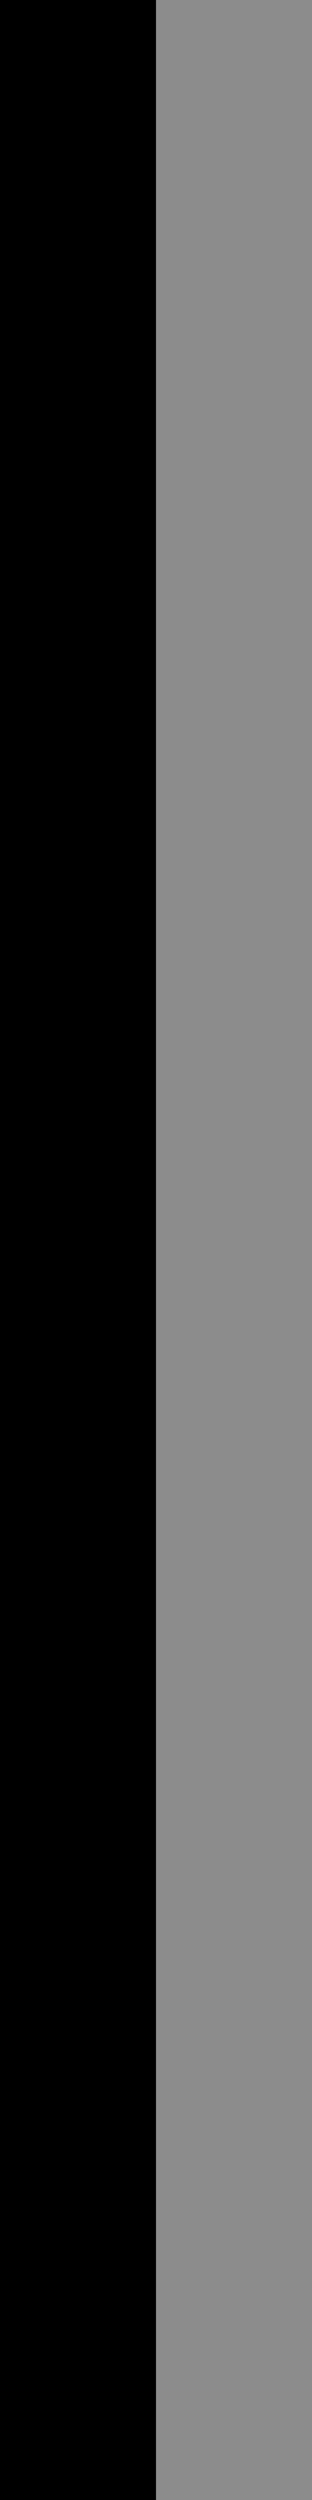 <svg xmlns="http://www.w3.org/2000/svg" width="2" height="16"><rect width="100%" height="100%" fill="#808080" stroke="none"/><path d="M-9 44h2v16h-2z" style="fill:none" transform="matrix(-1 0 0 1 -7 -44)"/><path d="M-8 44h1v16h-1z" style="fill:#000" transform="matrix(-1 0 0 1 -7 -44)"/><path d="M-9 44h1v16h-1z" style="opacity:.1;fill:#fff" transform="matrix(-1 0 0 1 -7 -44)"/></svg>